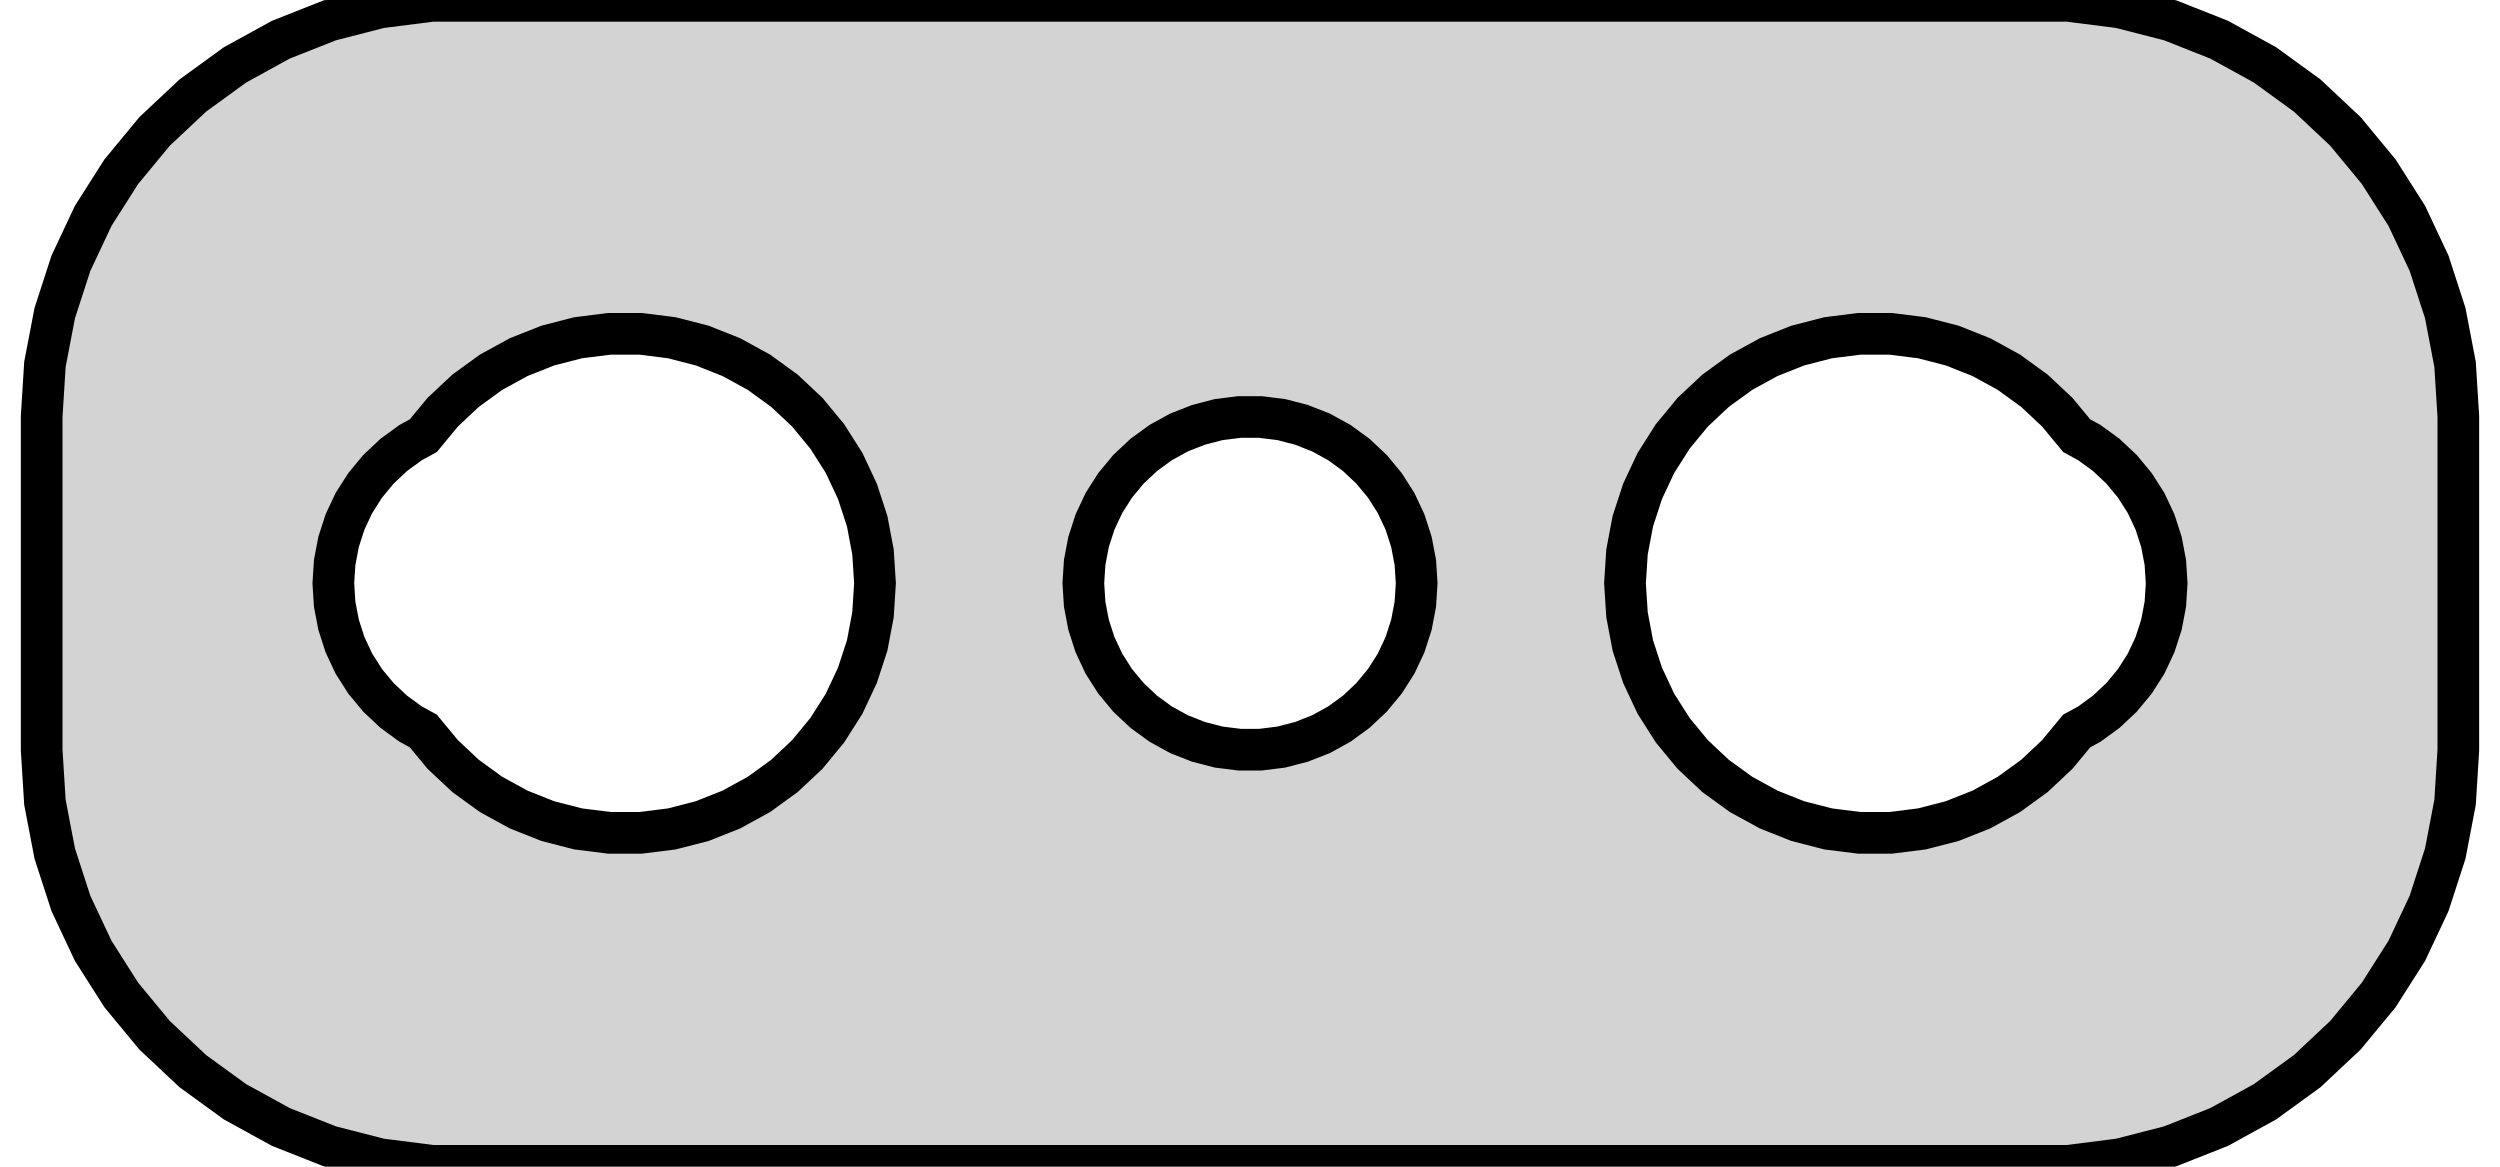 <?xml version="1.0" standalone="no"?>
<!DOCTYPE svg PUBLIC "-//W3C//DTD SVG 1.1//EN" "http://www.w3.org/Graphics/SVG/1.1/DTD/svg11.dtd">
<svg width="30mm" height="14mm" viewBox="-15 -7 30 14" xmlns="http://www.w3.org/2000/svg" version="1.1">
<title>OpenSCAD Model</title>
<path d="
M 10.437,6.911 L 11.045,6.755 L 11.629,6.524 L 12.179,6.222 L 12.687,5.853 L 13.145,5.423
 L 13.545,4.939 L 13.882,4.409 L 14.149,3.841 L 14.343,3.243 L 14.461,2.627 L 14.5,2
 L 14.5,-2 L 14.461,-2.627 L 14.343,-3.243 L 14.149,-3.841 L 13.882,-4.409 L 13.545,-4.939
 L 13.145,-5.423 L 12.687,-5.853 L 12.179,-6.222 L 11.629,-6.524 L 11.045,-6.755 L 10.437,-6.911
 L 9.814,-6.99 L -9.814,-6.99 L -10.437,-6.911 L -11.045,-6.755 L -11.629,-6.524 L -12.179,-6.222
 L -12.687,-5.853 L -13.145,-5.423 L -13.545,-4.939 L -13.882,-4.409 L -14.149,-3.841 L -14.343,-3.243
 L -14.461,-2.627 L -14.5,-2 L -14.5,2 L -14.461,2.627 L -14.343,3.243 L -14.149,3.841
 L -13.882,4.409 L -13.545,4.939 L -13.145,5.423 L -12.687,5.853 L -12.179,6.222 L -11.629,6.524
 L -11.045,6.755 L -10.437,6.911 L -9.814,6.99 L 9.814,6.99 z
M -7.688,2.994 L -8.062,2.947 L -8.427,2.853 L -8.777,2.714 L -9.107,2.533 L -9.412,2.312
 L -9.687,2.054 L -9.92,1.772 L -10.072,1.689 L -10.275,1.541 L -10.458,1.369 L -10.618,1.176
 L -10.753,0.964 L -10.86,0.736 L -10.937,0.497 L -10.984,0.251 L -11,-0 L -10.984,-0.251
 L -10.937,-0.497 L -10.86,-0.736 L -10.753,-0.964 L -10.618,-1.176 L -10.458,-1.369 L -10.275,-1.541
 L -10.072,-1.689 L -9.92,-1.772 L -9.687,-2.054 L -9.412,-2.312 L -9.107,-2.533 L -8.777,-2.714
 L -8.427,-2.853 L -8.062,-2.947 L -7.688,-2.994 L -7.312,-2.994 L -6.938,-2.947 L -6.573,-2.853
 L -6.223,-2.714 L -5.893,-2.533 L -5.588,-2.312 L -5.313,-2.054 L -5.073,-1.763 L -4.871,-1.445
 L -4.711,-1.104 L -4.594,-0.746 L -4.524,-0.376 L -4.5,-0 L -4.524,0.376 L -4.594,0.746
 L -4.711,1.104 L -4.871,1.445 L -5.073,1.763 L -5.313,2.054 L -5.588,2.312 L -5.893,2.533
 L -6.223,2.714 L -6.573,2.853 L -6.938,2.947 L -7.312,2.994 z
M 7.312,2.994 L 6.938,2.947 L 6.573,2.853 L 6.223,2.714 L 5.893,2.533 L 5.588,2.312
 L 5.313,2.054 L 5.073,1.763 L 4.871,1.445 L 4.711,1.104 L 4.594,0.746 L 4.524,0.376
 L 4.5,-0 L 4.524,-0.376 L 4.594,-0.746 L 4.711,-1.104 L 4.871,-1.445 L 5.073,-1.763
 L 5.313,-2.054 L 5.588,-2.312 L 5.893,-2.533 L 6.223,-2.714 L 6.573,-2.853 L 6.938,-2.947
 L 7.312,-2.994 L 7.688,-2.994 L 8.062,-2.947 L 8.427,-2.853 L 8.777,-2.714 L 9.107,-2.533
 L 9.412,-2.312 L 9.687,-2.054 L 9.92,-1.772 L 10.072,-1.689 L 10.275,-1.541 L 10.458,-1.369
 L 10.618,-1.176 L 10.753,-0.964 L 10.86,-0.736 L 10.937,-0.497 L 10.984,-0.251 L 11,-0
 L 10.984,0.251 L 10.937,0.497 L 10.86,0.736 L 10.753,0.964 L 10.618,1.176 L 10.458,1.369
 L 10.275,1.541 L 10.072,1.689 L 9.92,1.772 L 9.687,2.054 L 9.412,2.312 L 9.107,2.533
 L 8.777,2.714 L 8.427,2.853 L 8.062,2.947 L 7.688,2.994 z
M -0.126,1.996 L -0.375,1.965 L -0.618,1.902 L -0.852,1.81 L -1.072,1.689 L -1.275,1.541
 L -1.458,1.369 L -1.618,1.176 L -1.753,0.964 L -1.86,0.736 L -1.937,0.497 L -1.984,0.251
 L -2,-0 L -1.984,-0.251 L -1.937,-0.497 L -1.86,-0.736 L -1.753,-0.964 L -1.618,-1.176
 L -1.458,-1.369 L -1.275,-1.541 L -1.072,-1.689 L -0.852,-1.81 L -0.618,-1.902 L -0.375,-1.965
 L -0.126,-1.996 L 0.126,-1.996 L 0.375,-1.965 L 0.618,-1.902 L 0.852,-1.81 L 1.072,-1.689
 L 1.275,-1.541 L 1.458,-1.369 L 1.618,-1.176 L 1.753,-0.964 L 1.86,-0.736 L 1.937,-0.497
 L 1.984,-0.251 L 2,-0 L 1.984,0.251 L 1.937,0.497 L 1.86,0.736 L 1.753,0.964
 L 1.618,1.176 L 1.458,1.369 L 1.275,1.541 L 1.072,1.689 L 0.852,1.81 L 0.618,1.902
 L 0.375,1.965 L 0.126,1.996 z
" stroke="black" fill="lightgray" stroke-width="0.5"/>
</svg>
